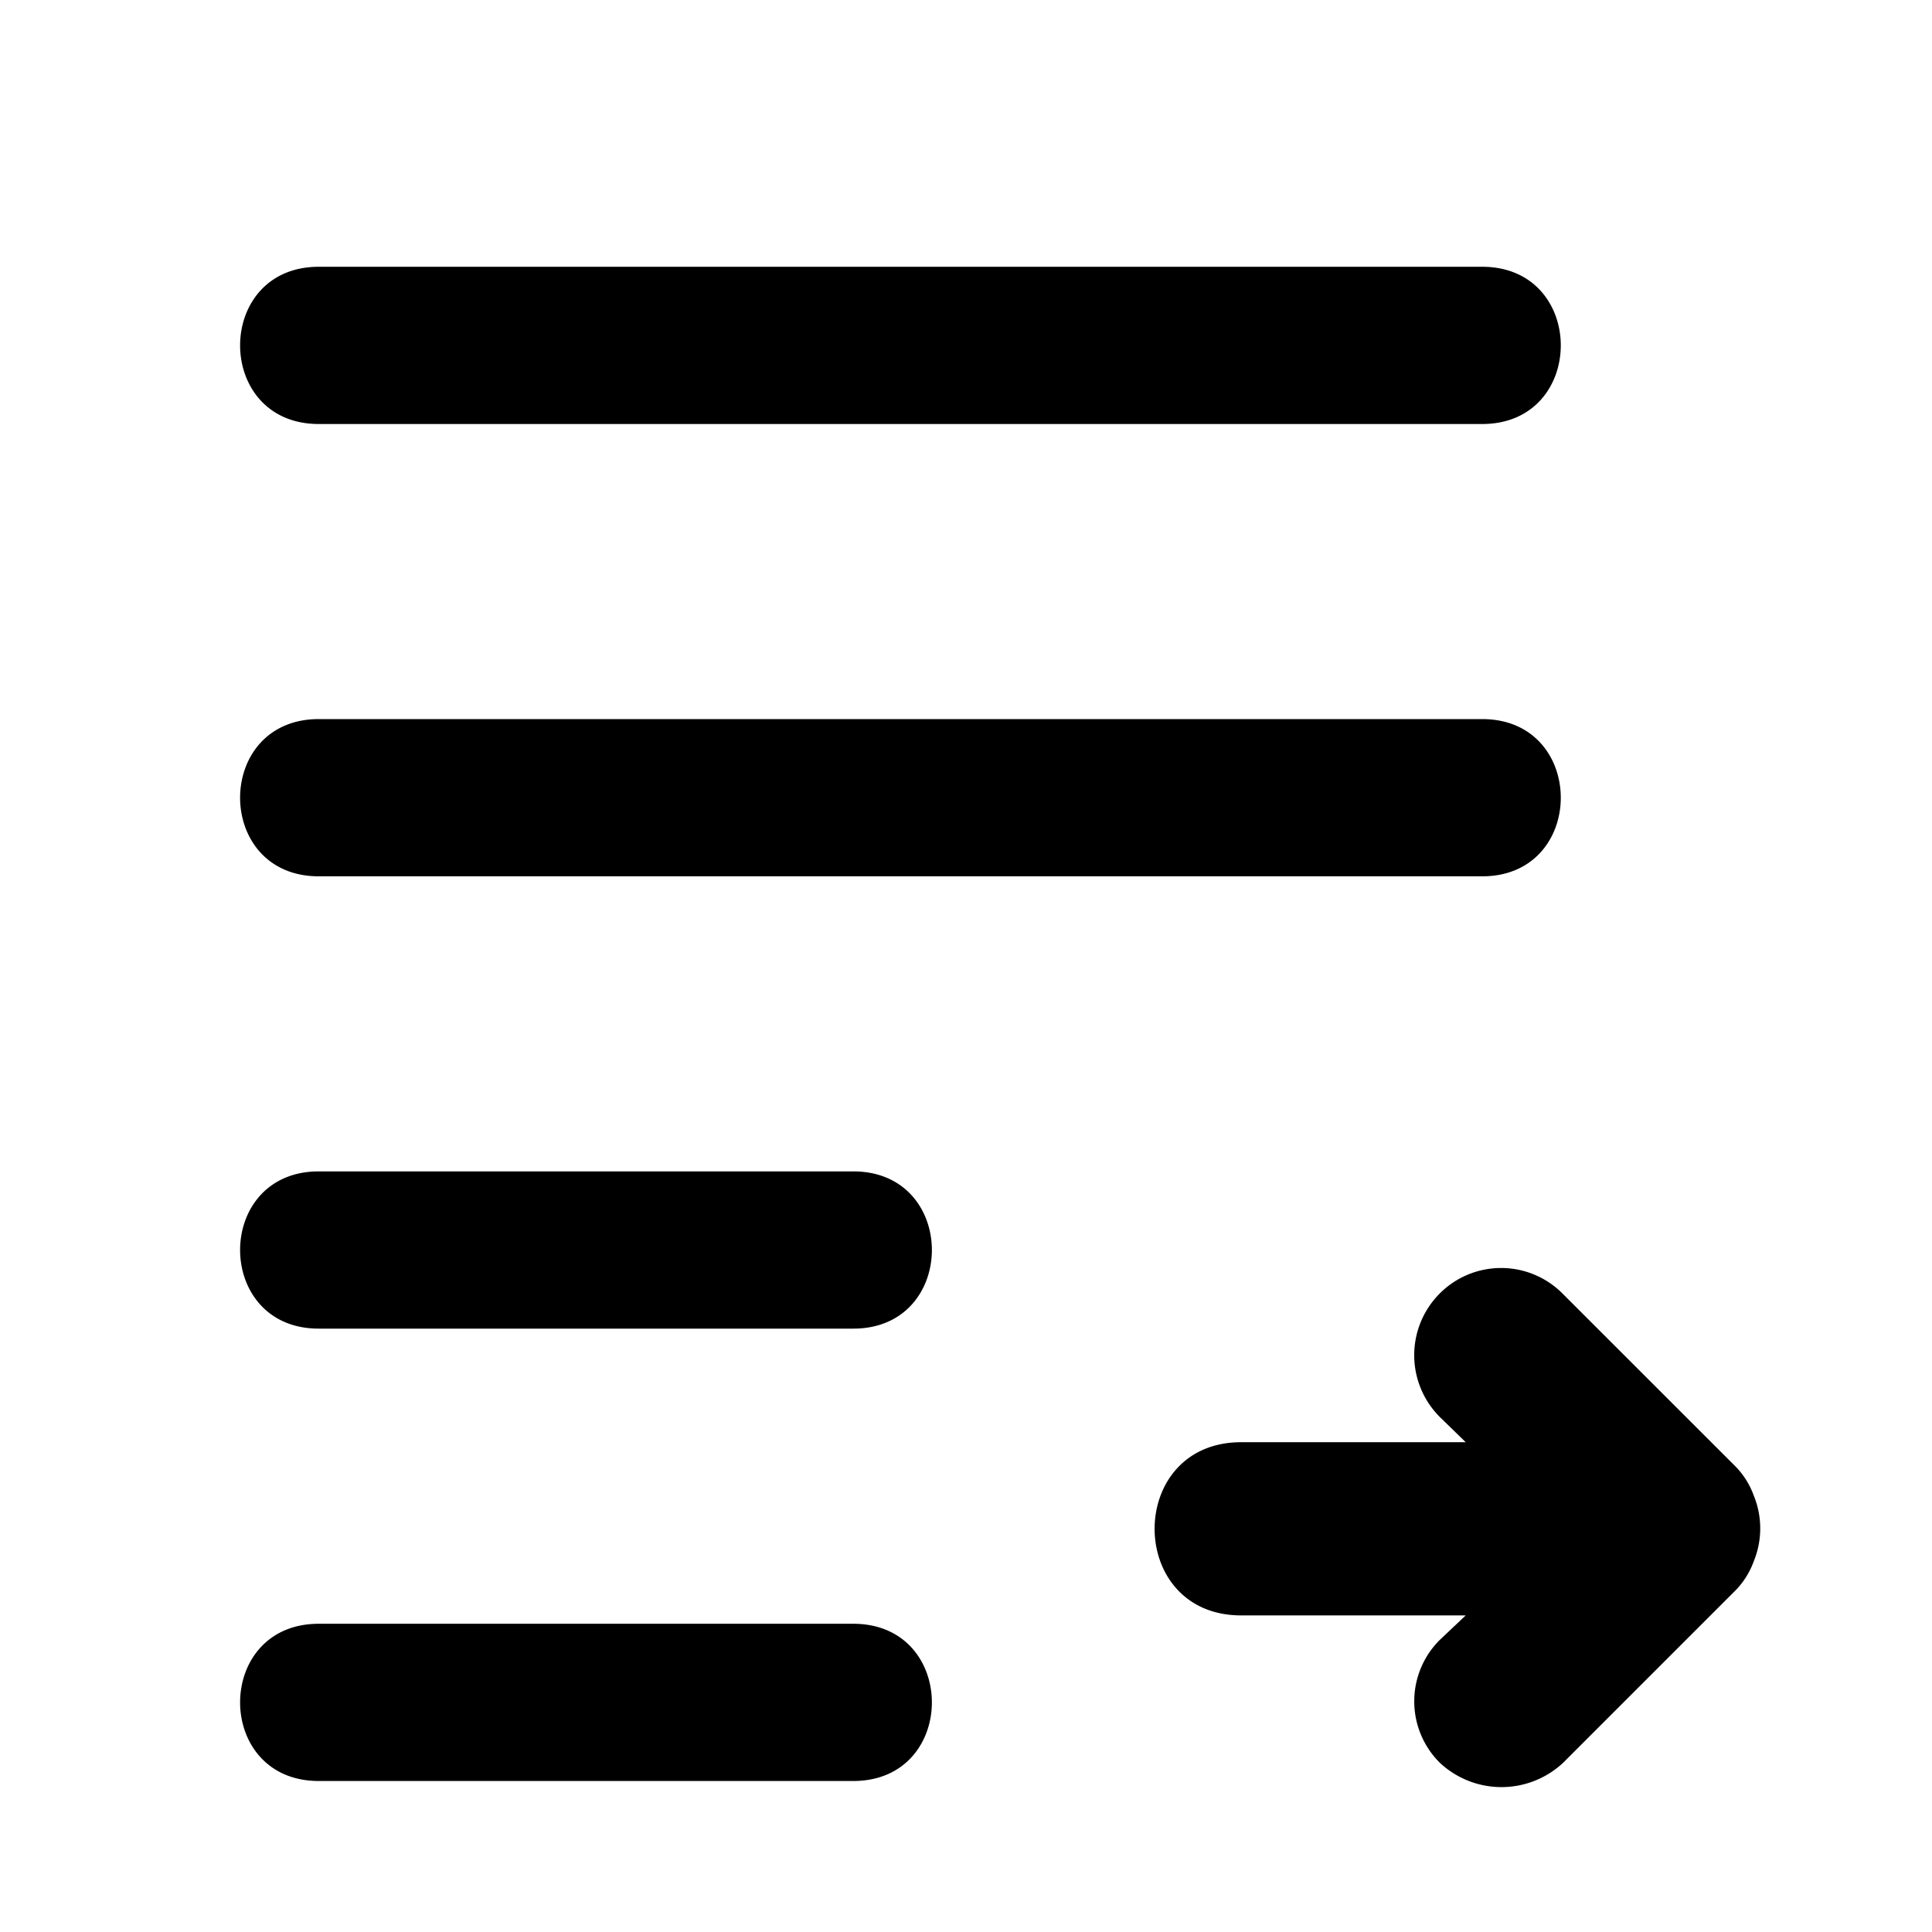 <svg xmlns="http://www.w3.org/2000/svg" viewBox="0 0 30.72 30.72"><path fill="currentColor" d="M23.568 4.242h-18.5c-1.667 0-1.667 2.5 0 2.5h18.5c1.666 0 1.666-2.5 0-2.5zm1.276 23.798 2.755-2.755a1.29 1.29 0 0 0 .287-.46c.137-.334.137-.71 0-1.044a1.285 1.285 0 0 0-.287-.46l-2.755-2.754a1.377 1.377 0 0 0-1.951 0 1.389 1.389 0 0 0 0 1.963l.413.402h-3.57c-1.836 0-1.836 2.754 0 2.754h3.57l-.413.39a1.377 1.377 0 0 0 0 1.952 1.435 1.435 0 0 0 1.951.011zm-11.276-9.414h-8.5c-1.667 0-1.667 2.5 0 2.5h8.5c1.666 0 1.666-2.5 0-2.5zm0 7.193h-8.5c-1.667 0-1.667 2.5 0 2.5h8.5c1.666 0 1.666-2.5 0-2.5zm10-14.385h-18.5c-1.667 0-1.667 2.5 0 2.5h18.5c1.666 0 1.666-2.5 0-2.5z"/></svg>